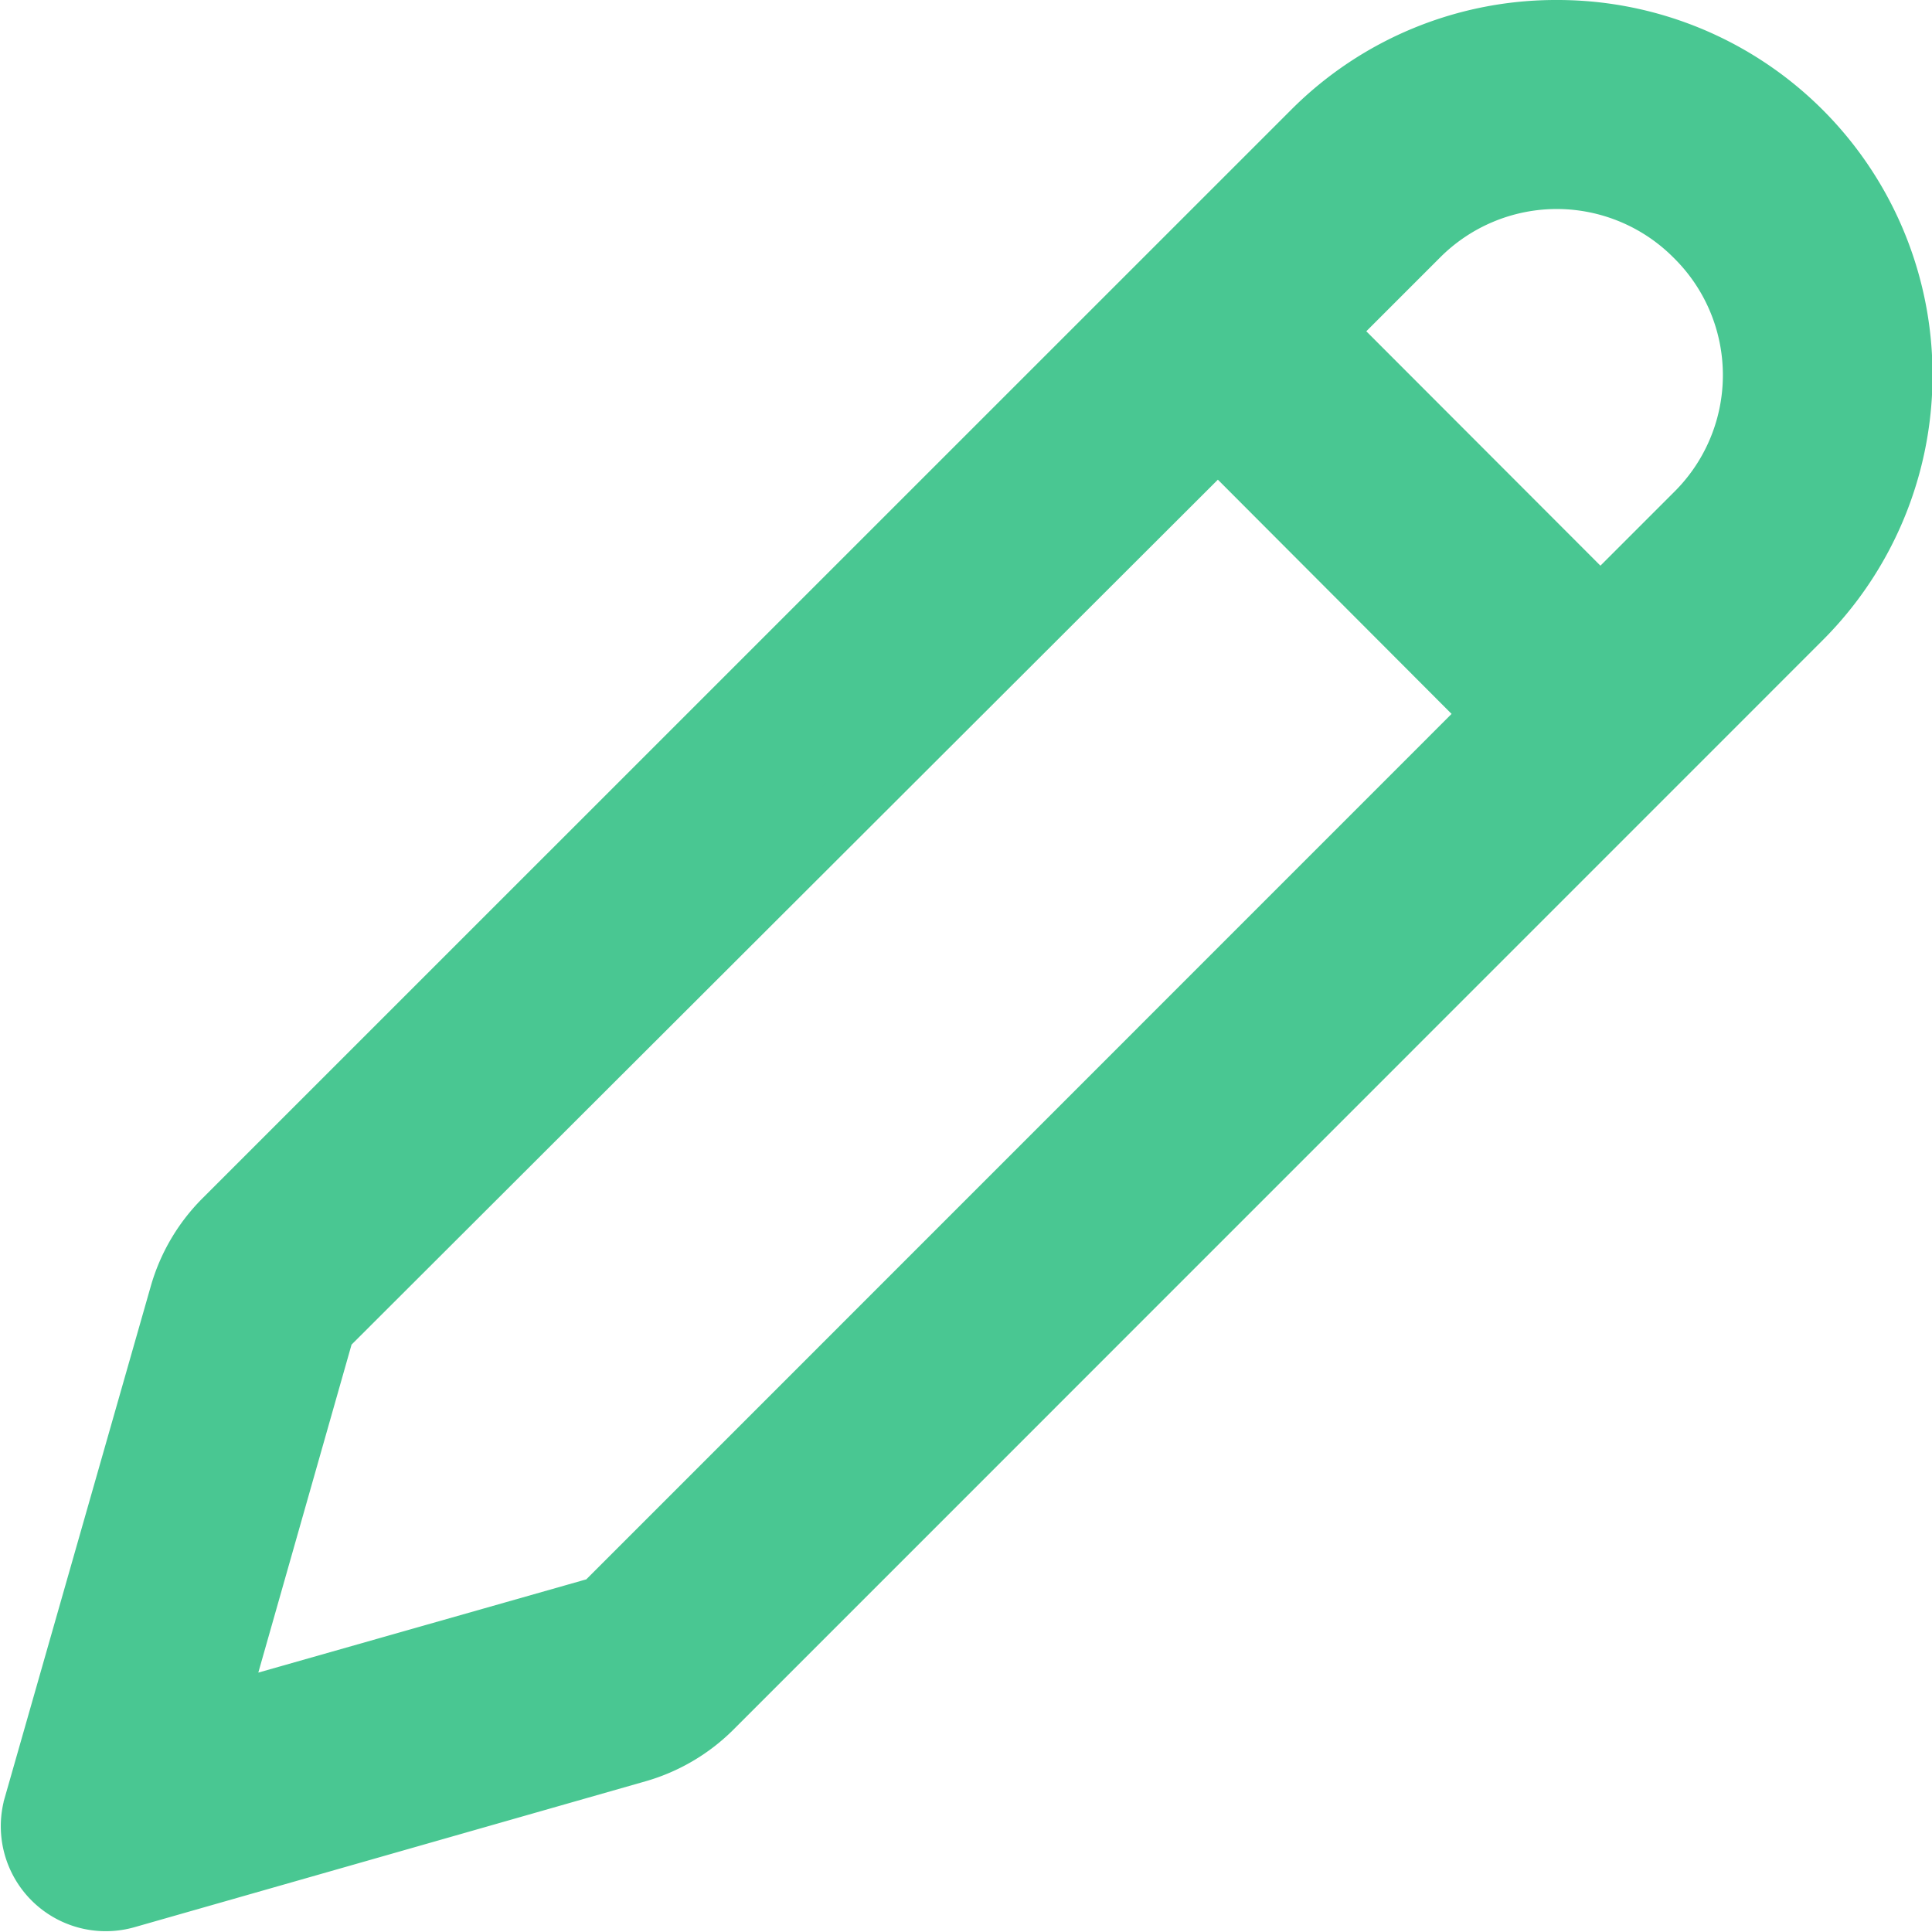 <svg xmlns="http://www.w3.org/2000/svg" width="12.405" height="12.405" viewBox="0 0 12.405 12.405">
  <path id="icons8-edit" d="M14.793,5.01a2.2,2.2,0,0,0-1.563.645L6.238,12.646a1.105,1.105,0,0,0-.281.479l-.937,3.282a.474.474,0,0,0,.585.585l3.282-.937h0a1.108,1.108,0,0,0,.478-.281l6.991-6.992A2.208,2.208,0,0,0,14.793,5.01Zm0,.942a1.258,1.258,0,0,1,.893.373h0a1.256,1.256,0,0,1,0,1.787l-.613.613L13.287,6.937l.613-.613A1.259,1.259,0,0,1,14.793,5.952ZM12.617,7.607,14.4,9.394,8.695,15.1a.16.16,0,0,1-.068.04l-2.462.7.7-2.462h0a.154.154,0,0,1,.04-.068Z" transform="translate(-4.797 -4.81)" fill="#49c792" stroke="#49c792" stroke-width="0.4"/>
</svg>
